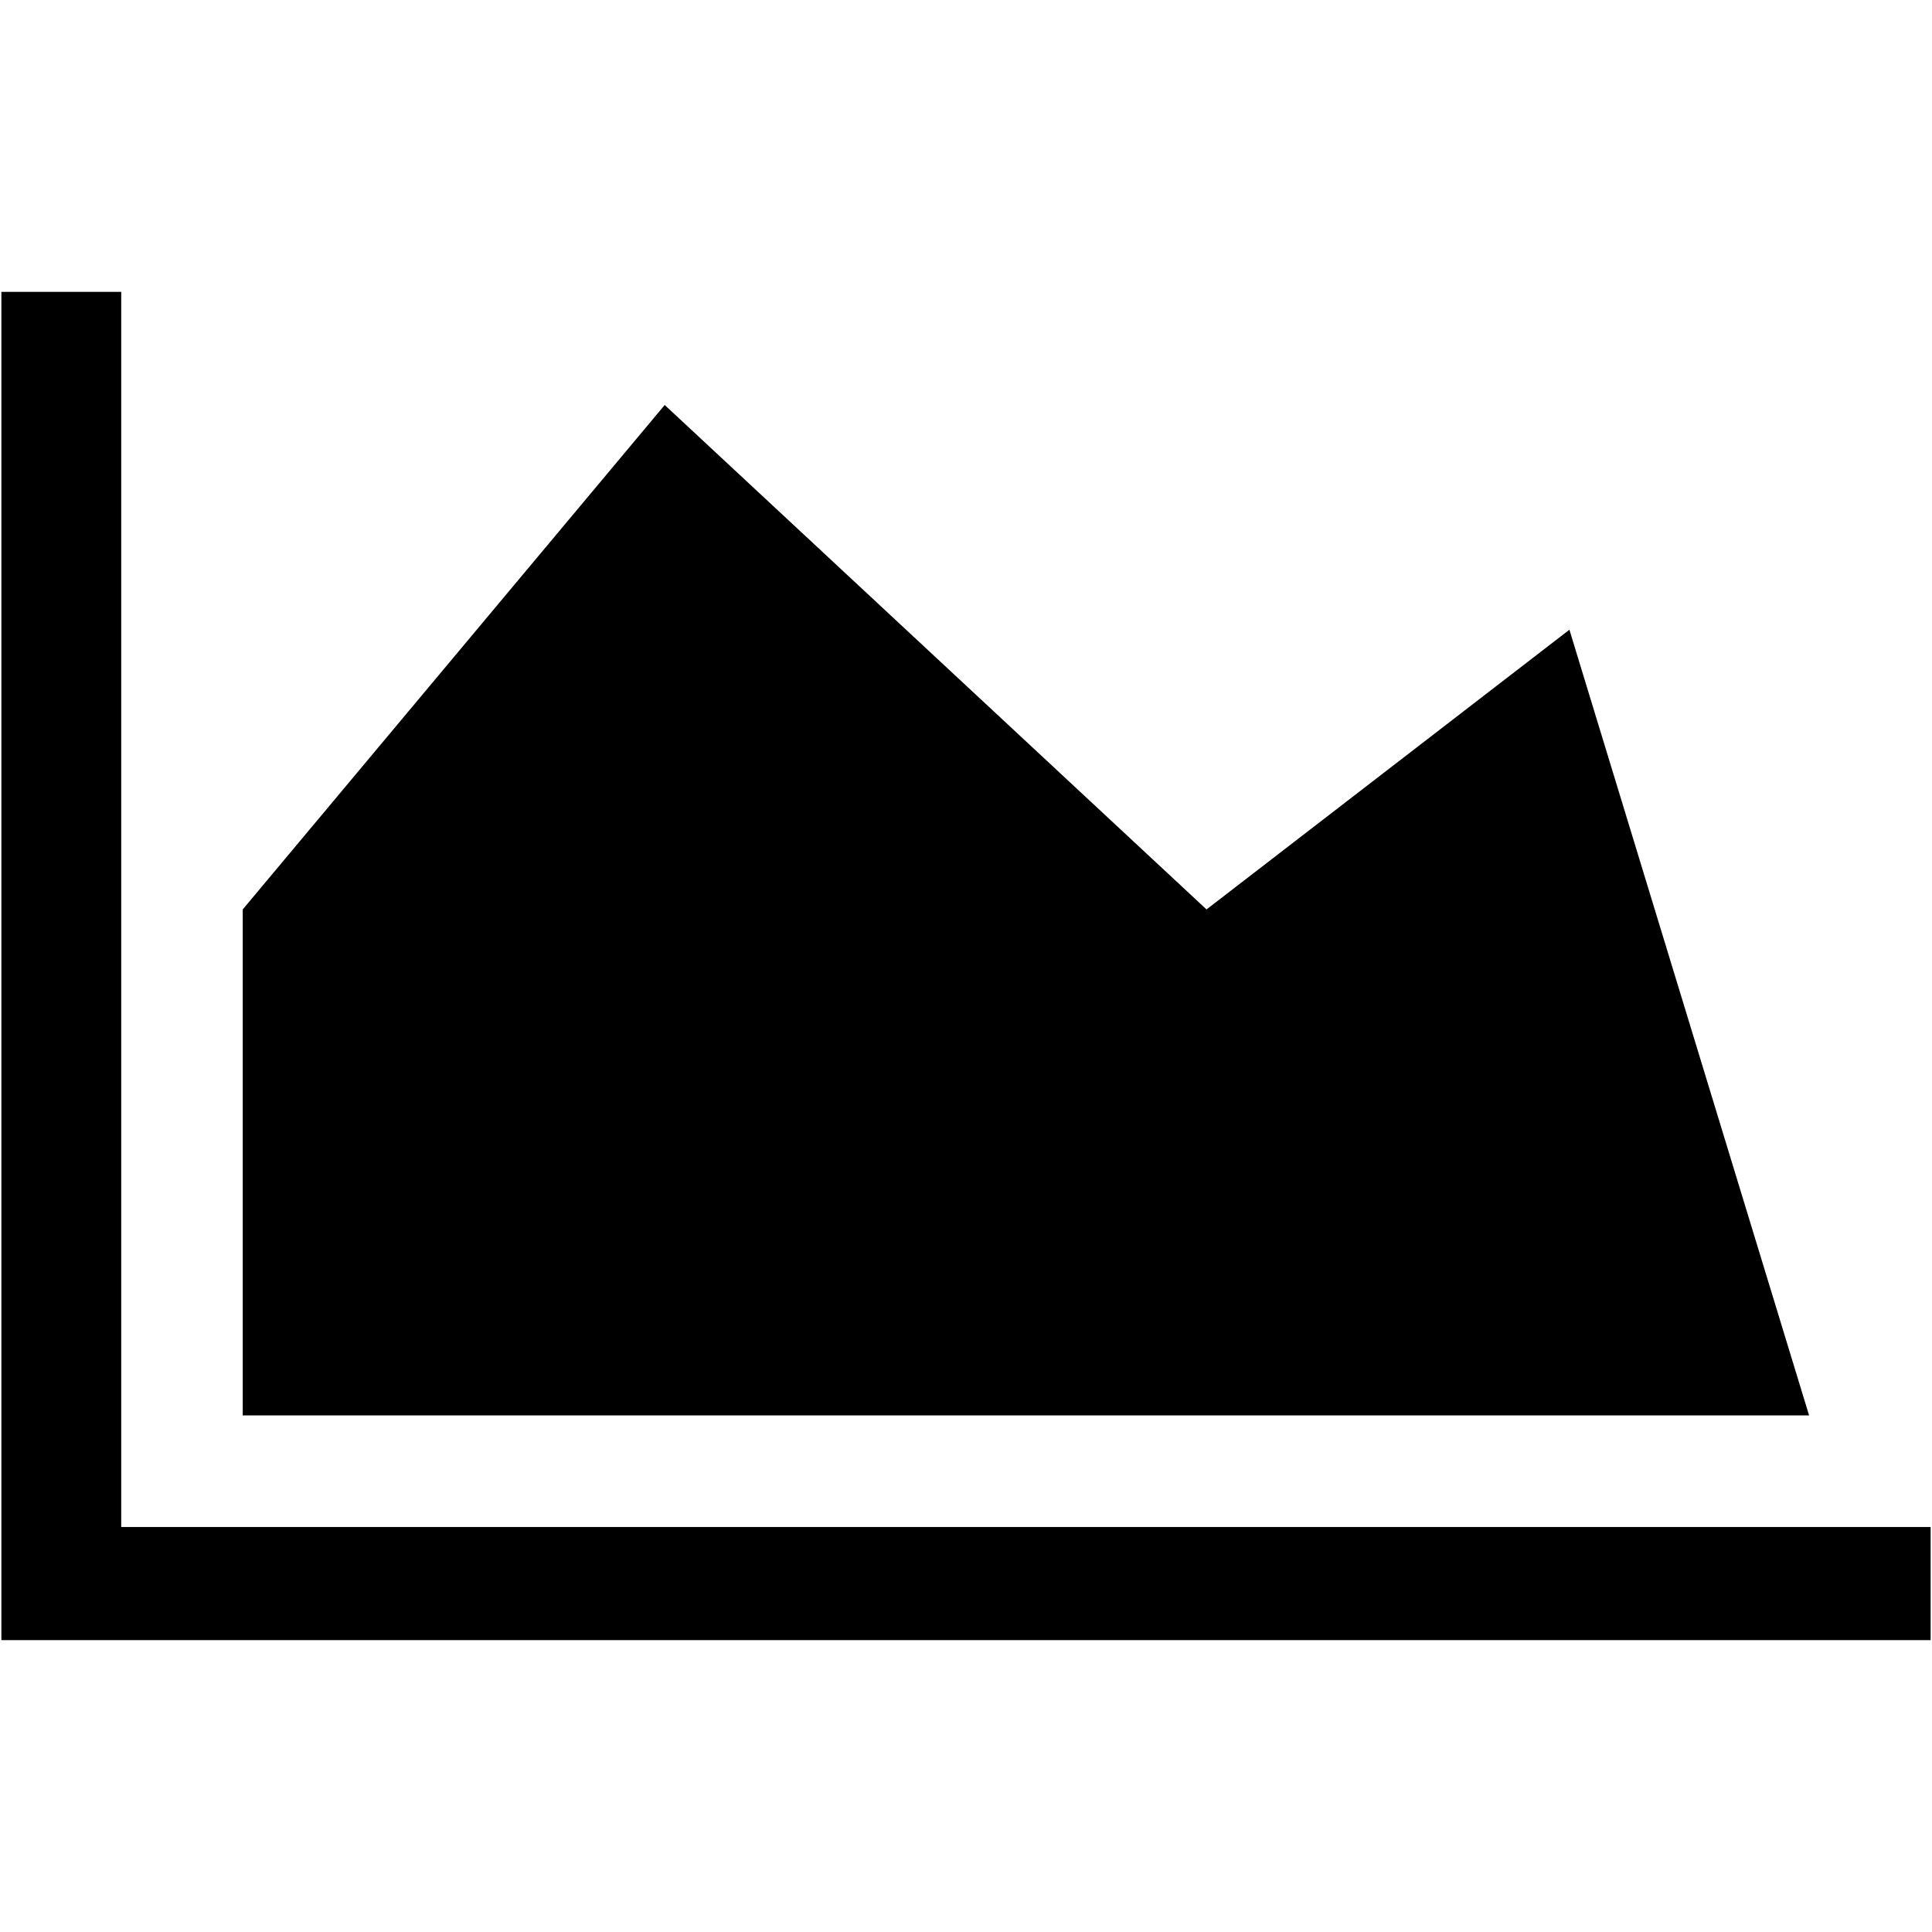<svg xmlns="http://www.w3.org/2000/svg" width="1000" height="1000">
    <path d="m999.285,790.368l0,58.562l-998.569,0l0,-697.86l62.028,0l0,639.298l936.541,0zm-186.959,-464.426l124.057,406.678l-810.737,0l0,-261.901l218.41,-261.087l280.438,261.087l187.832,-144.777z" />
</svg>